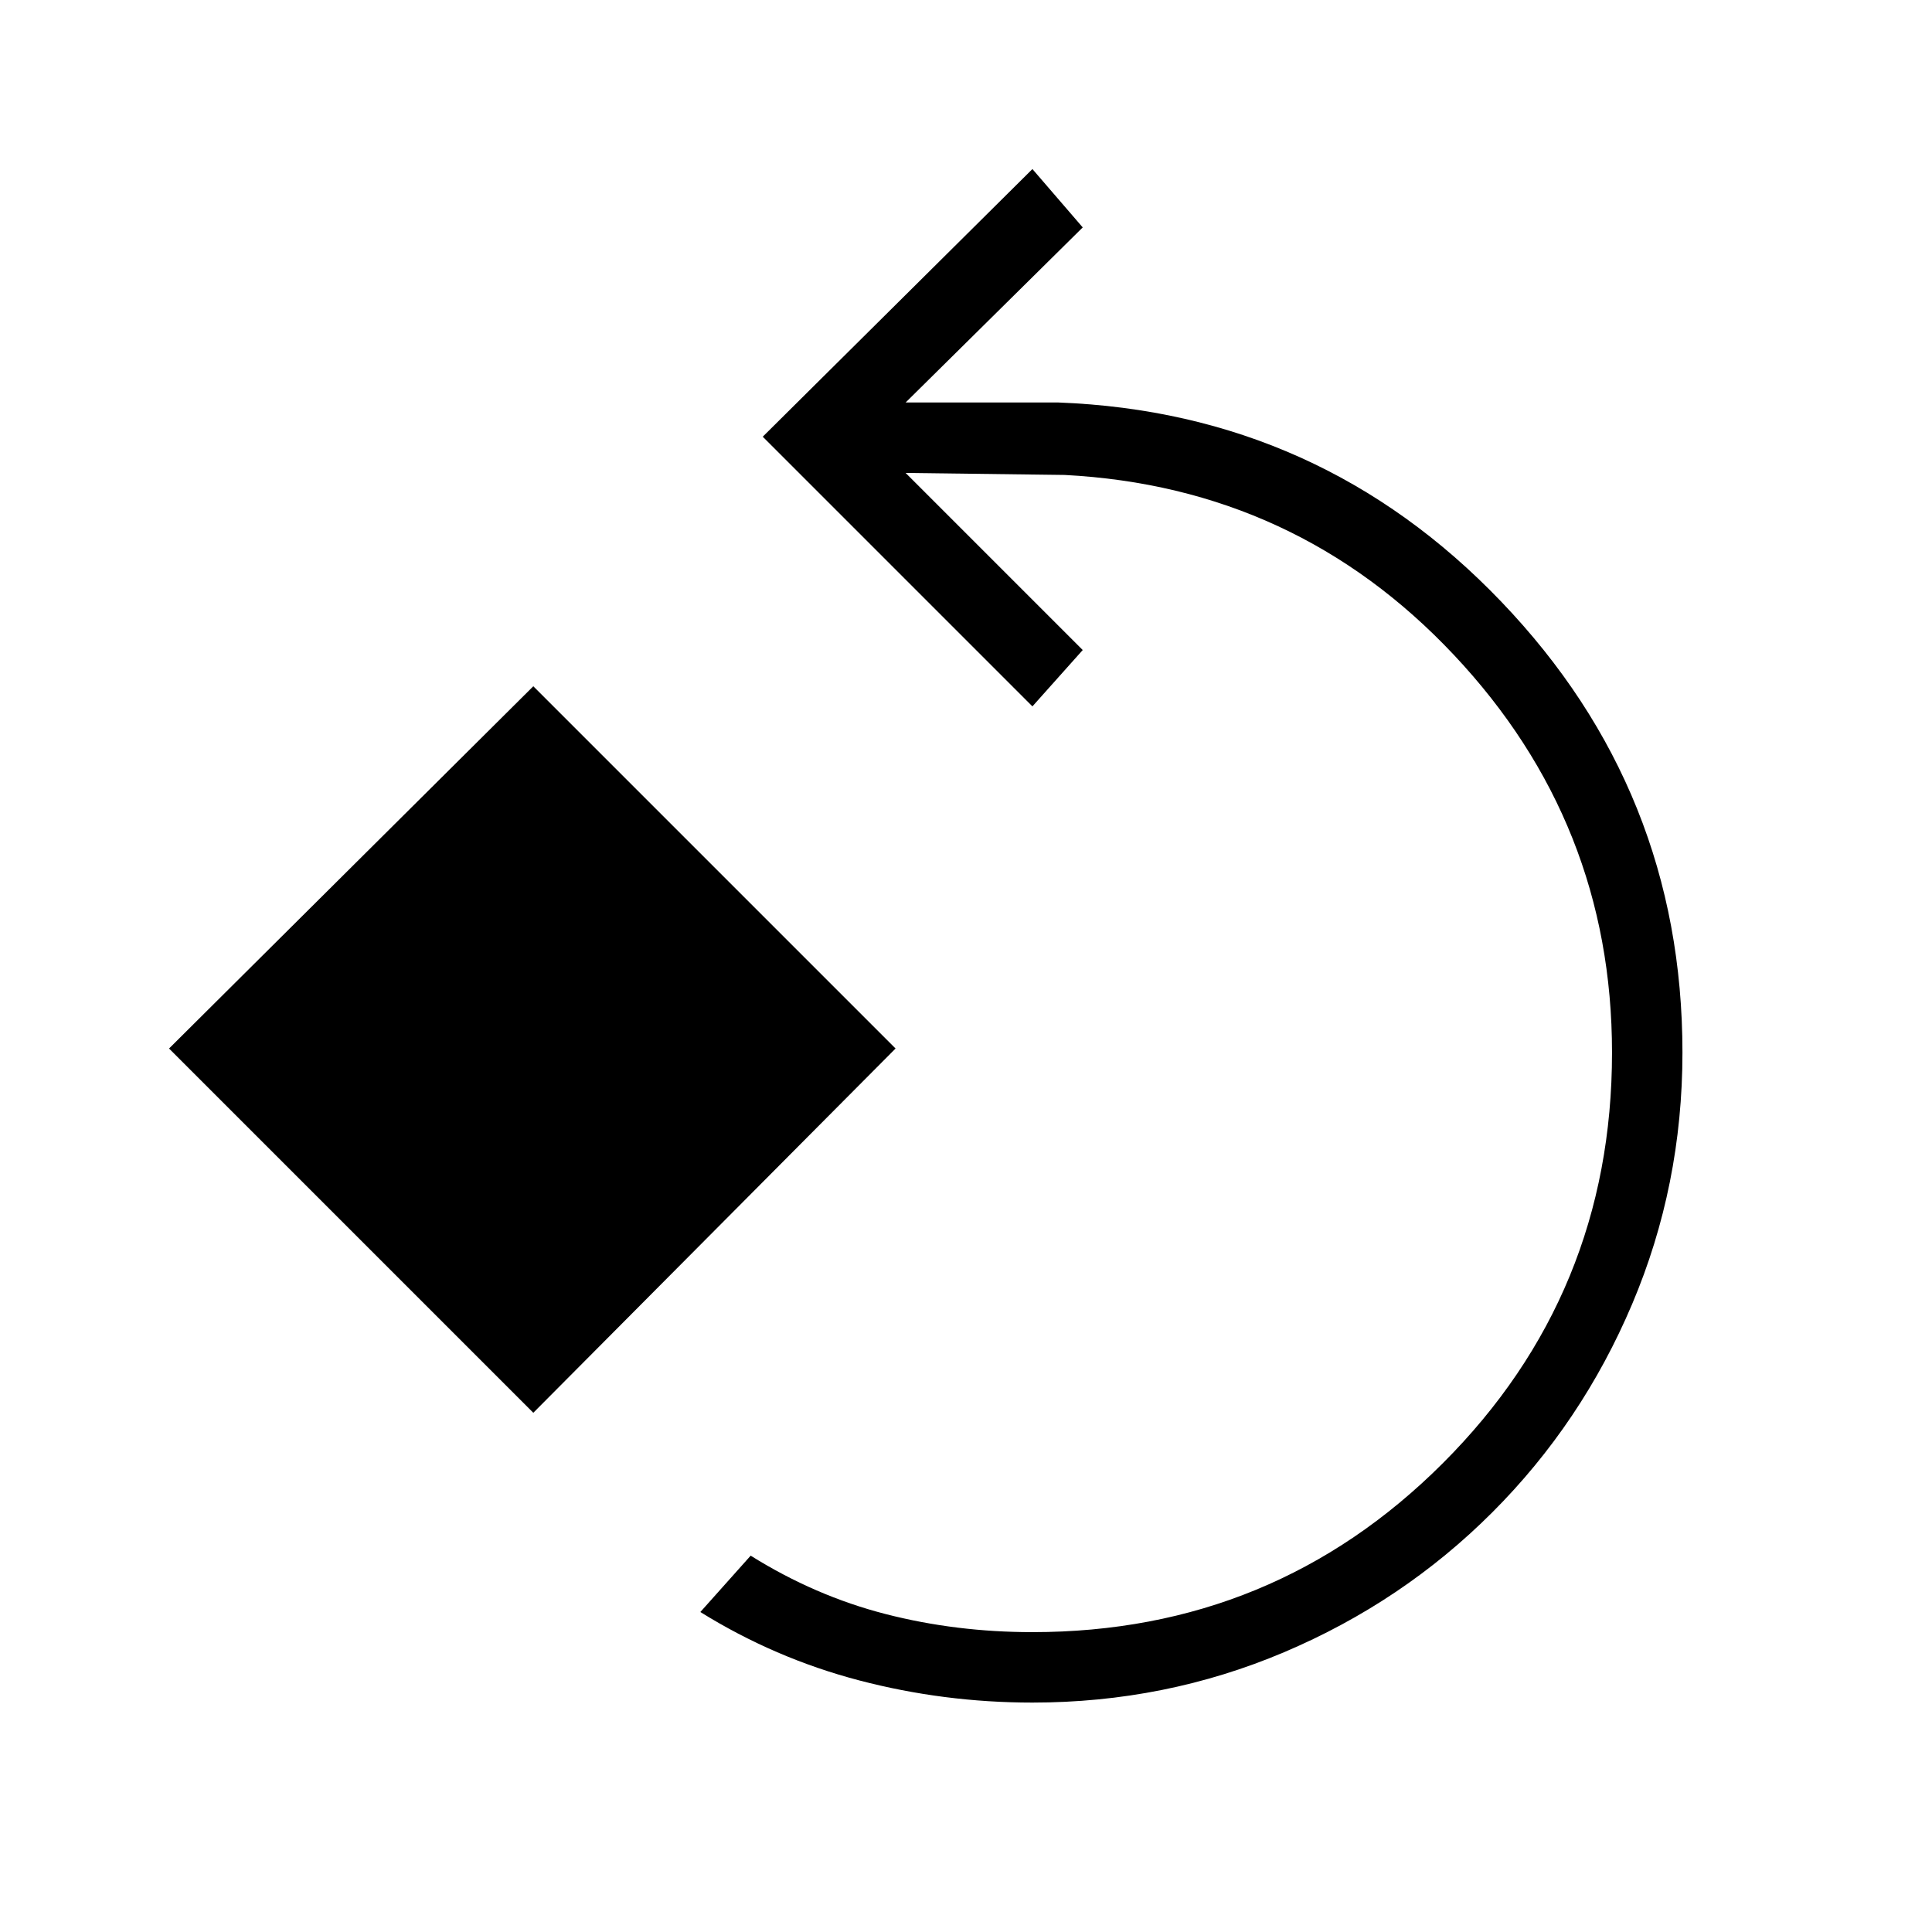 <svg xmlns="http://www.w3.org/2000/svg" height="48" viewBox="0 -960 960 960" width="48"><path d="M513-114q-44 0-86-11t-79-34l25-28q32 20 67 29t73 9q120 0 204-84t84-204q0-114-78.5-197.5T529-724l-79-1 88 88-25 28-134-134 134-133 25 29-88 87h76q130 5 220 99t90 224q0 66-25 125t-69.5 103.5Q697-164 638-139t-125 25ZM265-258 84-439l181-180 180 180-180 181Z"/></svg>